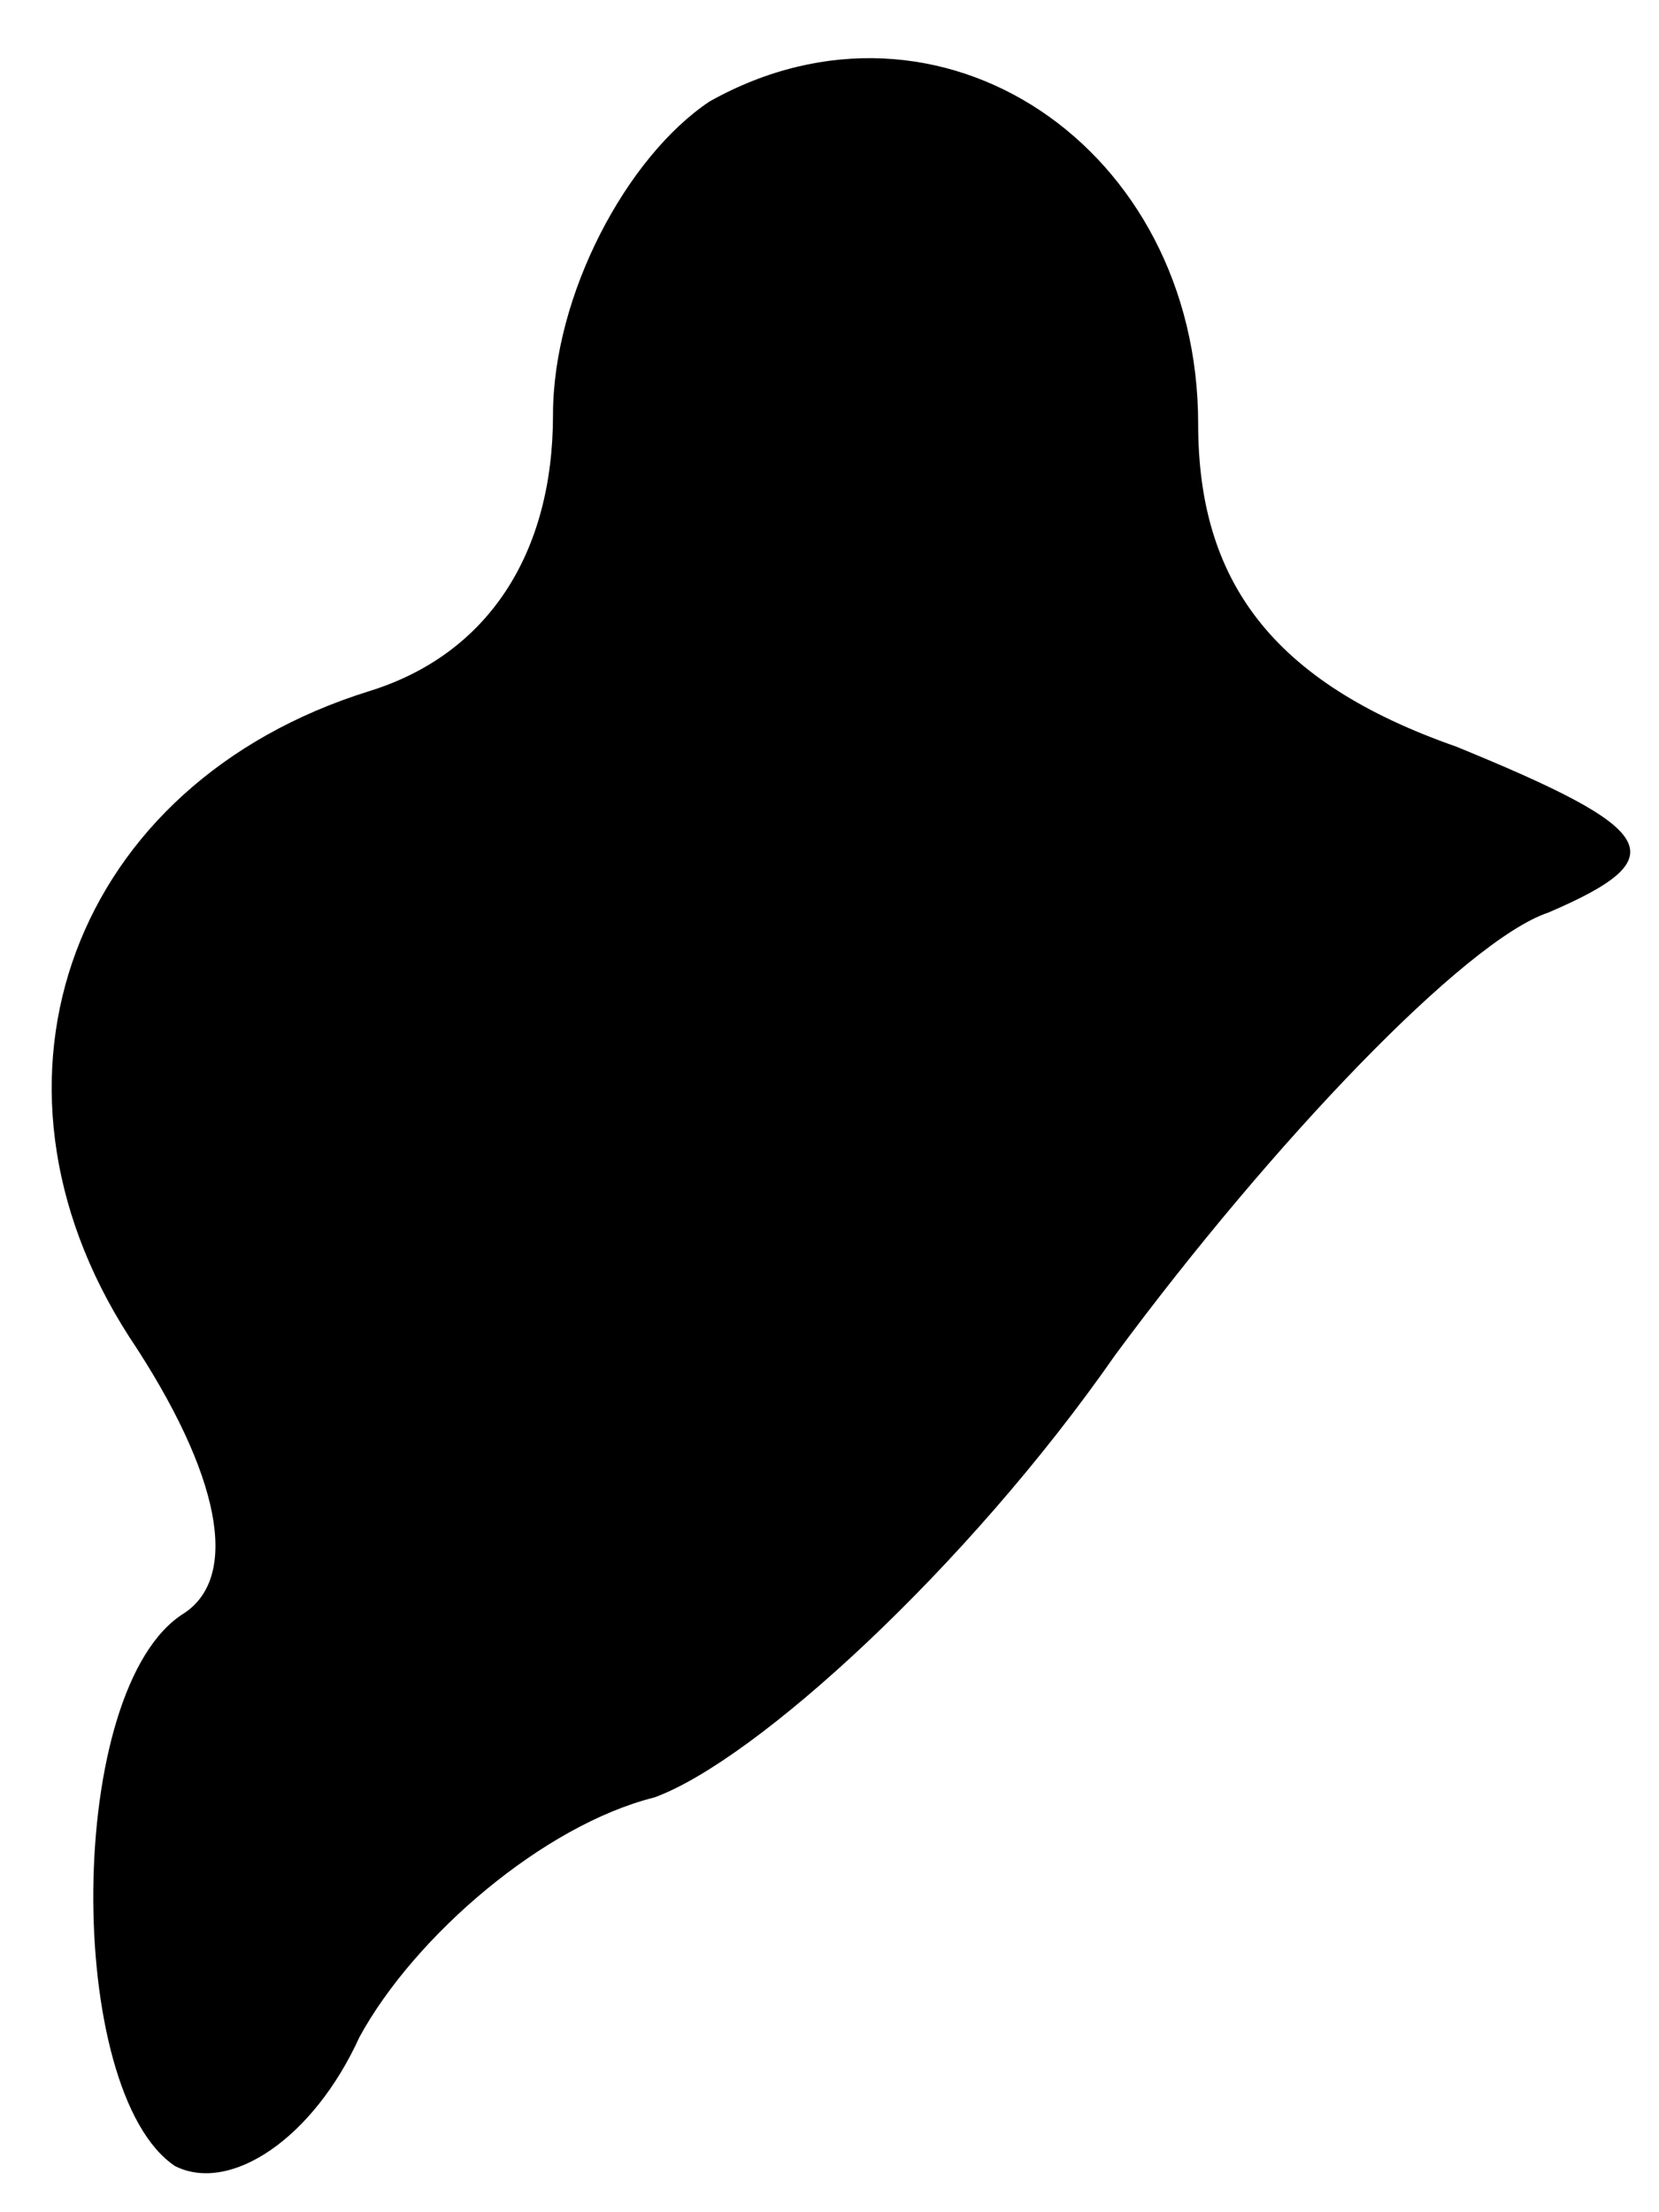 <?xml version="1.0" standalone="no"?>
<!DOCTYPE svg PUBLIC "-//W3C//DTD SVG 20010904//EN"
 "http://www.w3.org/TR/2001/REC-SVG-20010904/DTD/svg10.dtd">
<svg version="1.0" xmlns="http://www.w3.org/2000/svg"
 width="18pt" height="24pt" viewBox="0 0 18 24"
 preserveAspectRatio="xMidYMid meet">
<g transform="translate(0,24) scale(0.1,-0.1)"
fill="#000000" stroke="none">
<path fill="#000000" stroke="none" d="M77 229 c-9 -6 -17 -21 -17 -34 0 -15
-7 -26 -20 -30 -32 -10 -44 -42 -26 -70 10 -15 12 -26 6 -30 -13 -8 -13 -52
-1 -60 6 -3 15 3 20 14 6 11 20 23 32 26 11 4 34 25 50 48 17 23 38 45 47 48
14 6 12 9 -10 18 -20 7 -28 18 -28 35 0 30 -28 49 -53 35z"/>
</g>
</svg>
